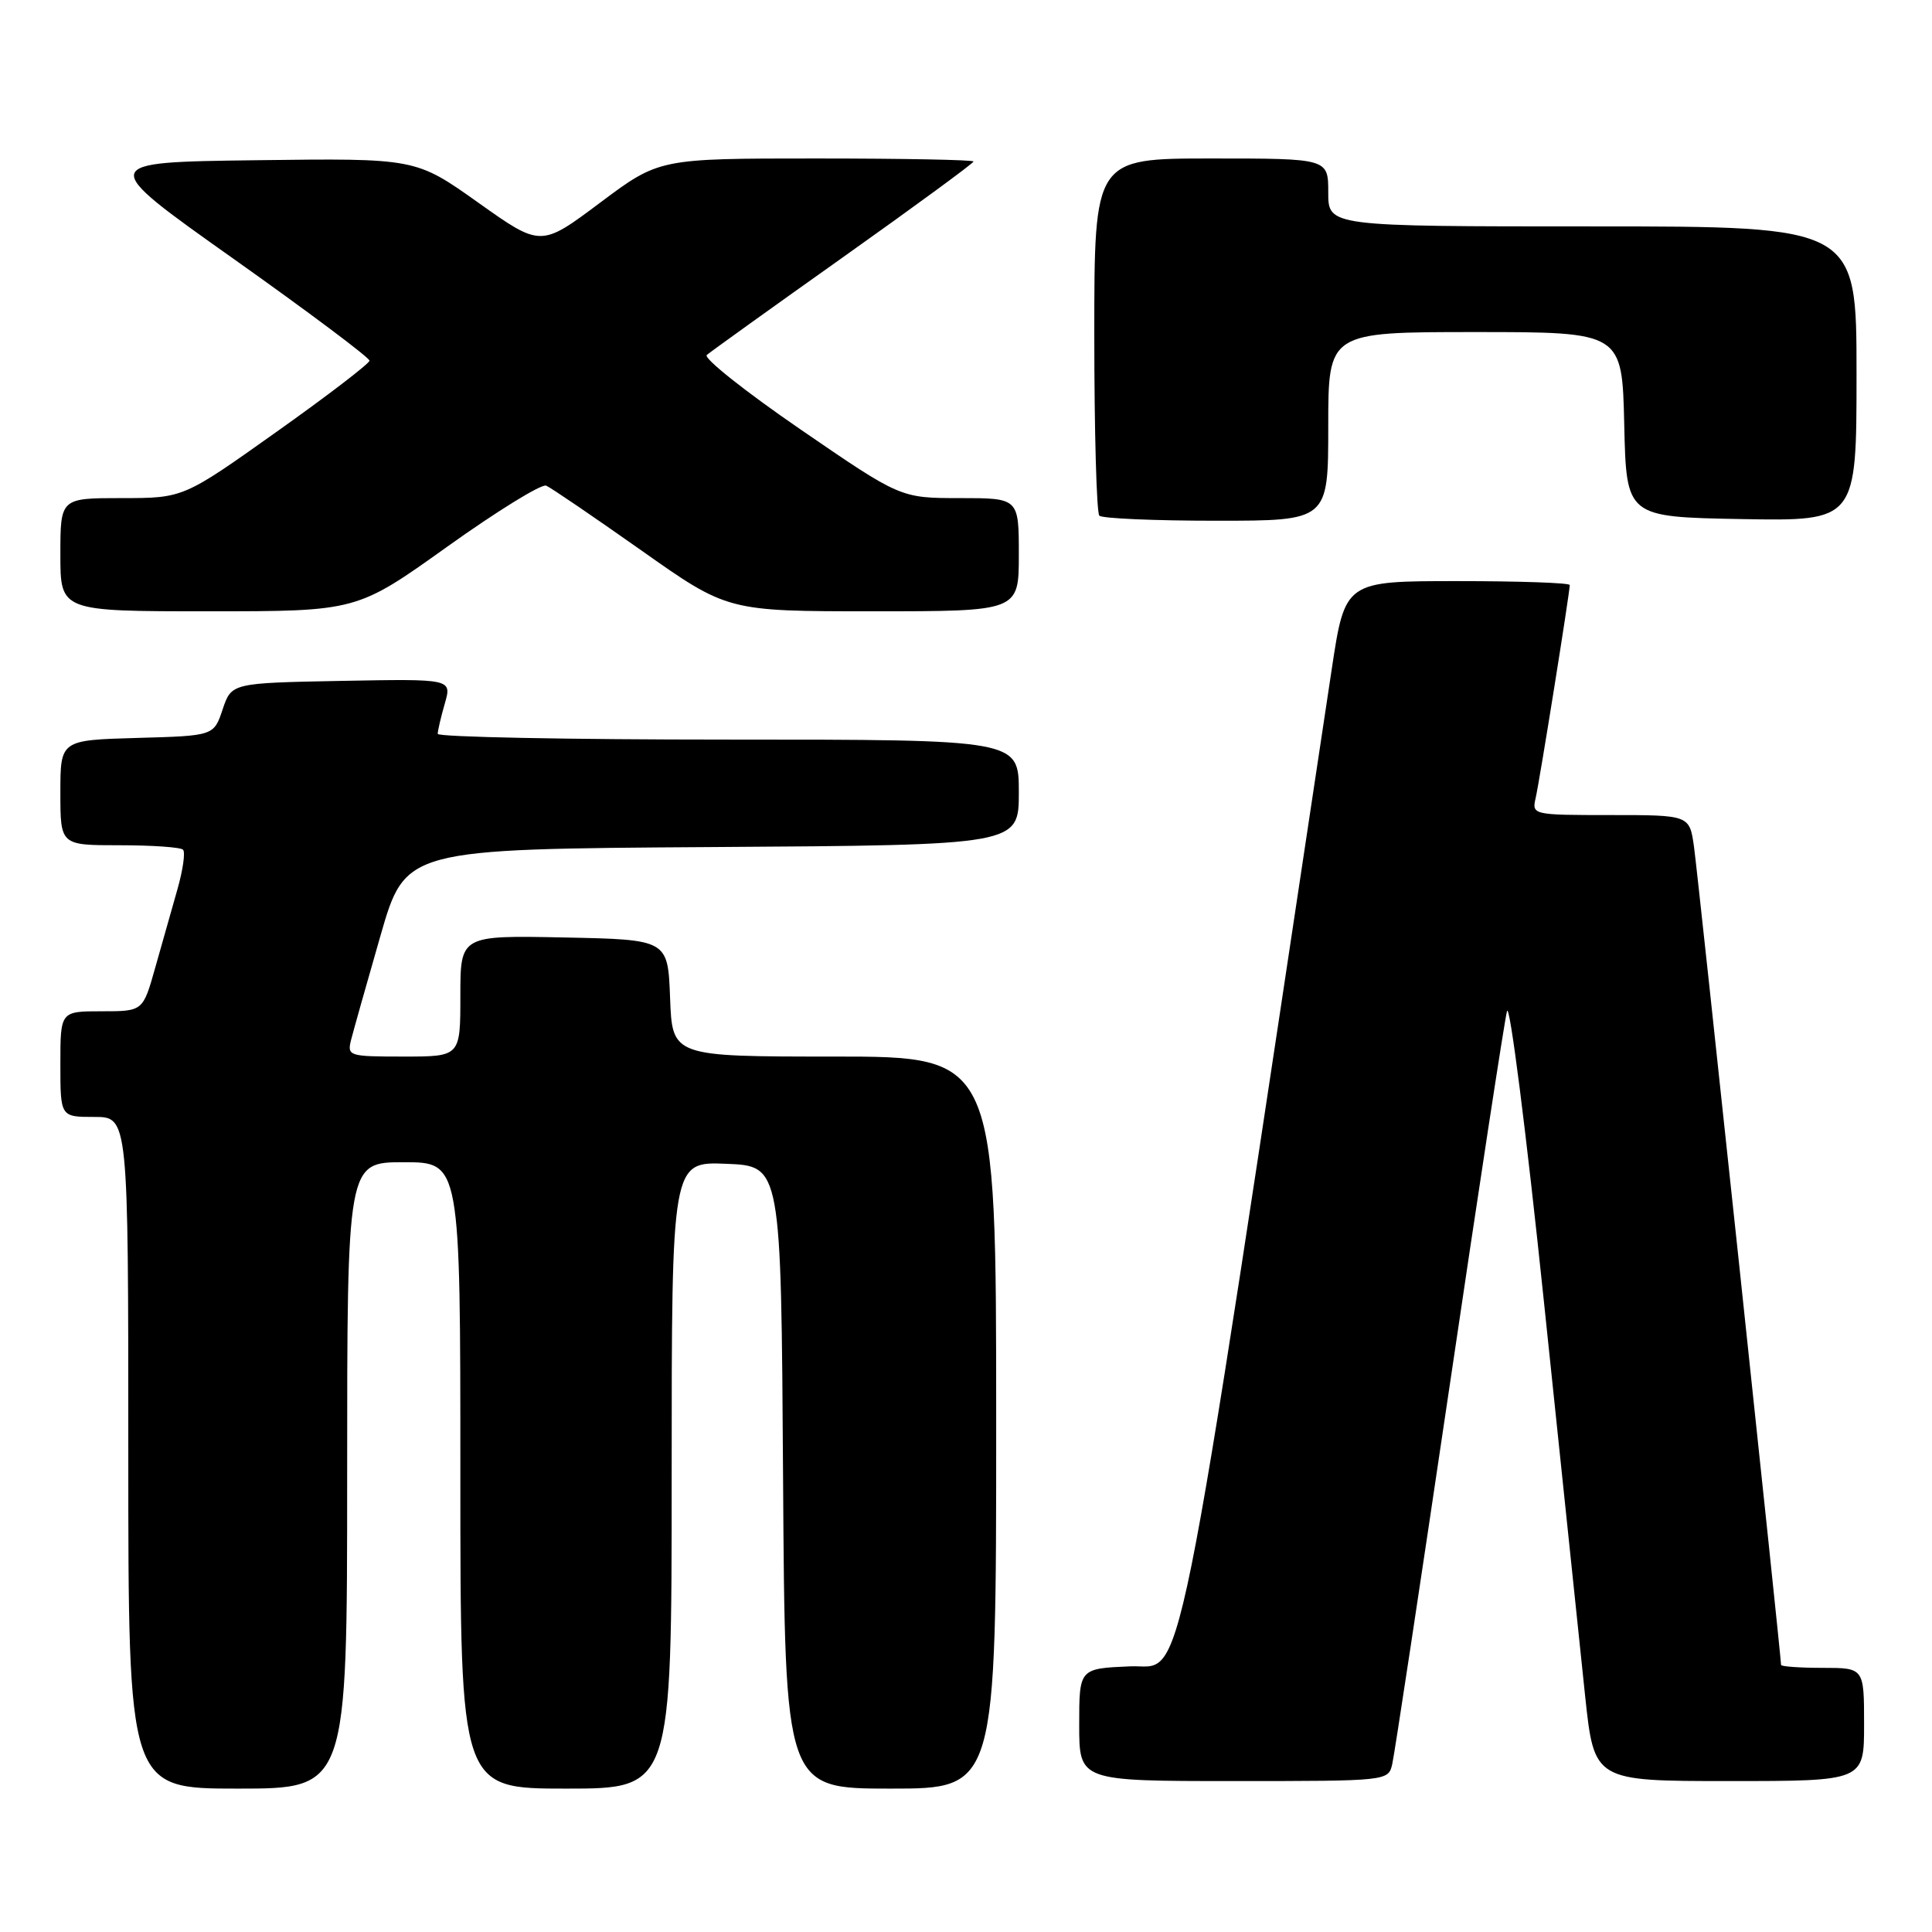 <?xml version="1.0" encoding="UTF-8" standalone="no"?>
<!DOCTYPE svg PUBLIC "-//W3C//DTD SVG 1.1//EN" "http://www.w3.org/Graphics/SVG/1.1/DTD/svg11.dtd" >
<svg xmlns="http://www.w3.org/2000/svg" xmlns:xlink="http://www.w3.org/1999/xlink" version="1.1" viewBox="0 0 256 256">
 <g >
 <path fill="currentColor"
d=" M 46.00 195.50 C 46.00 154.00 46.00 154.00 53.50 154.00 C 61.00 154.00 61.00 154.00 61.00 195.50 C 61.00 237.00 61.00 237.00 75.00 237.00 C 89.00 237.00 89.00 237.00 89.00 195.46 C 89.00 153.91 89.00 153.91 96.25 154.21 C 103.50 154.50 103.50 154.50 103.76 195.75 C 104.02 237.00 104.02 237.00 118.01 237.00 C 132.00 237.00 132.00 237.00 132.00 188.50 C 132.00 140.00 132.00 140.00 110.54 140.00 C 89.08 140.00 89.08 140.00 88.79 132.25 C 88.50 124.50 88.50 124.50 74.75 124.22 C 61.00 123.94 61.00 123.94 61.00 131.97 C 61.00 140.00 61.00 140.00 53.48 140.00 C 46.18 140.00 45.98 139.93 46.53 137.75 C 46.85 136.51 48.59 130.32 50.41 124.00 C 53.72 112.50 53.72 112.50 94.36 112.24 C 135.00 111.98 135.00 111.98 135.00 104.99 C 135.00 98.00 135.00 98.00 96.50 98.00 C 75.32 98.00 58.00 97.66 58.00 97.24 C 58.00 96.83 58.42 95.02 58.94 93.22 C 59.88 89.95 59.88 89.95 45.28 90.22 C 30.68 90.50 30.68 90.50 29.50 94.00 C 28.33 97.50 28.33 97.50 18.16 97.78 C 8.00 98.07 8.00 98.07 8.00 105.03 C 8.00 112.00 8.00 112.00 15.83 112.00 C 20.14 112.00 23.93 112.26 24.25 112.59 C 24.58 112.91 24.24 115.27 23.51 117.84 C 22.78 120.40 21.45 125.09 20.56 128.25 C 18.94 134.00 18.94 134.00 13.47 134.00 C 8.00 134.00 8.00 134.00 8.00 141.00 C 8.00 148.00 8.00 148.00 12.50 148.00 C 17.00 148.00 17.00 148.00 17.00 192.50 C 17.00 237.00 17.00 237.00 31.50 237.00 C 46.00 237.00 46.00 237.00 46.00 195.50 Z  M 184.48 233.75 C 184.77 232.51 188.16 210.12 192.03 184.00 C 195.89 157.88 199.33 135.38 199.68 134.00 C 200.02 132.62 202.23 149.95 204.58 172.50 C 206.93 195.05 209.39 218.56 210.04 224.75 C 211.24 236.00 211.24 236.00 229.12 236.00 C 247.00 236.00 247.00 236.00 247.00 228.50 C 247.00 221.00 247.00 221.00 241.50 221.00 C 238.47 221.00 236.00 220.82 236.00 220.61 C 236.00 219.47 224.98 115.86 224.47 112.25 C 223.88 108.00 223.88 108.00 213.42 108.00 C 203.09 108.00 202.97 107.97 203.48 105.75 C 204.00 103.52 208.00 78.51 208.00 77.52 C 208.00 77.23 201.30 77.00 193.11 77.00 C 178.22 77.00 178.22 77.00 176.45 88.75 C 155.22 229.53 157.05 220.47 149.73 220.80 C 143.00 221.09 143.00 221.09 143.00 228.55 C 143.00 236.00 143.00 236.00 163.48 236.00 C 183.90 236.00 183.96 235.99 184.48 233.75 Z  M 59.26 72.44 C 65.85 67.73 71.75 64.09 72.37 64.35 C 72.99 64.61 78.65 68.47 84.95 72.91 C 96.40 81.00 96.40 81.00 115.70 81.00 C 135.00 81.00 135.00 81.00 135.00 73.50 C 135.00 66.00 135.00 66.00 127.17 66.00 C 119.33 66.00 119.33 66.00 106.07 56.90 C 98.77 51.89 93.19 47.46 93.65 47.04 C 94.12 46.63 102.26 40.78 111.75 34.05 C 121.24 27.31 129.00 21.62 129.00 21.40 C 129.00 21.18 119.63 21.00 108.17 21.00 C 87.34 21.00 87.34 21.00 79.50 26.87 C 71.66 32.74 71.66 32.74 63.37 26.85 C 55.08 20.96 55.08 20.96 33.98 21.23 C 12.88 21.50 12.88 21.50 30.94 34.29 C 40.87 41.33 48.98 47.41 48.96 47.79 C 48.94 48.18 43.38 52.44 36.60 57.25 C 24.29 66.00 24.29 66.00 16.14 66.00 C 8.00 66.00 8.00 66.00 8.00 73.50 C 8.00 81.00 8.00 81.00 27.64 81.00 C 47.28 81.00 47.28 81.00 59.26 72.44 Z  M 176.00 56.50 C 176.00 44.00 176.00 44.00 195.47 44.00 C 214.94 44.00 214.94 44.00 215.22 56.25 C 215.50 68.50 215.50 68.50 230.75 68.78 C 246.00 69.05 246.00 69.05 246.00 49.53 C 246.00 30.00 246.00 30.00 211.00 30.00 C 176.00 30.00 176.00 30.00 176.00 25.50 C 176.00 21.00 176.00 21.00 160.50 21.00 C 145.00 21.00 145.00 21.00 145.00 44.33 C 145.00 57.17 145.30 67.97 145.67 68.33 C 146.03 68.70 153.01 69.00 161.17 69.00 C 176.00 69.00 176.00 69.00 176.00 56.50 Z "/>
</g>
</svg>
